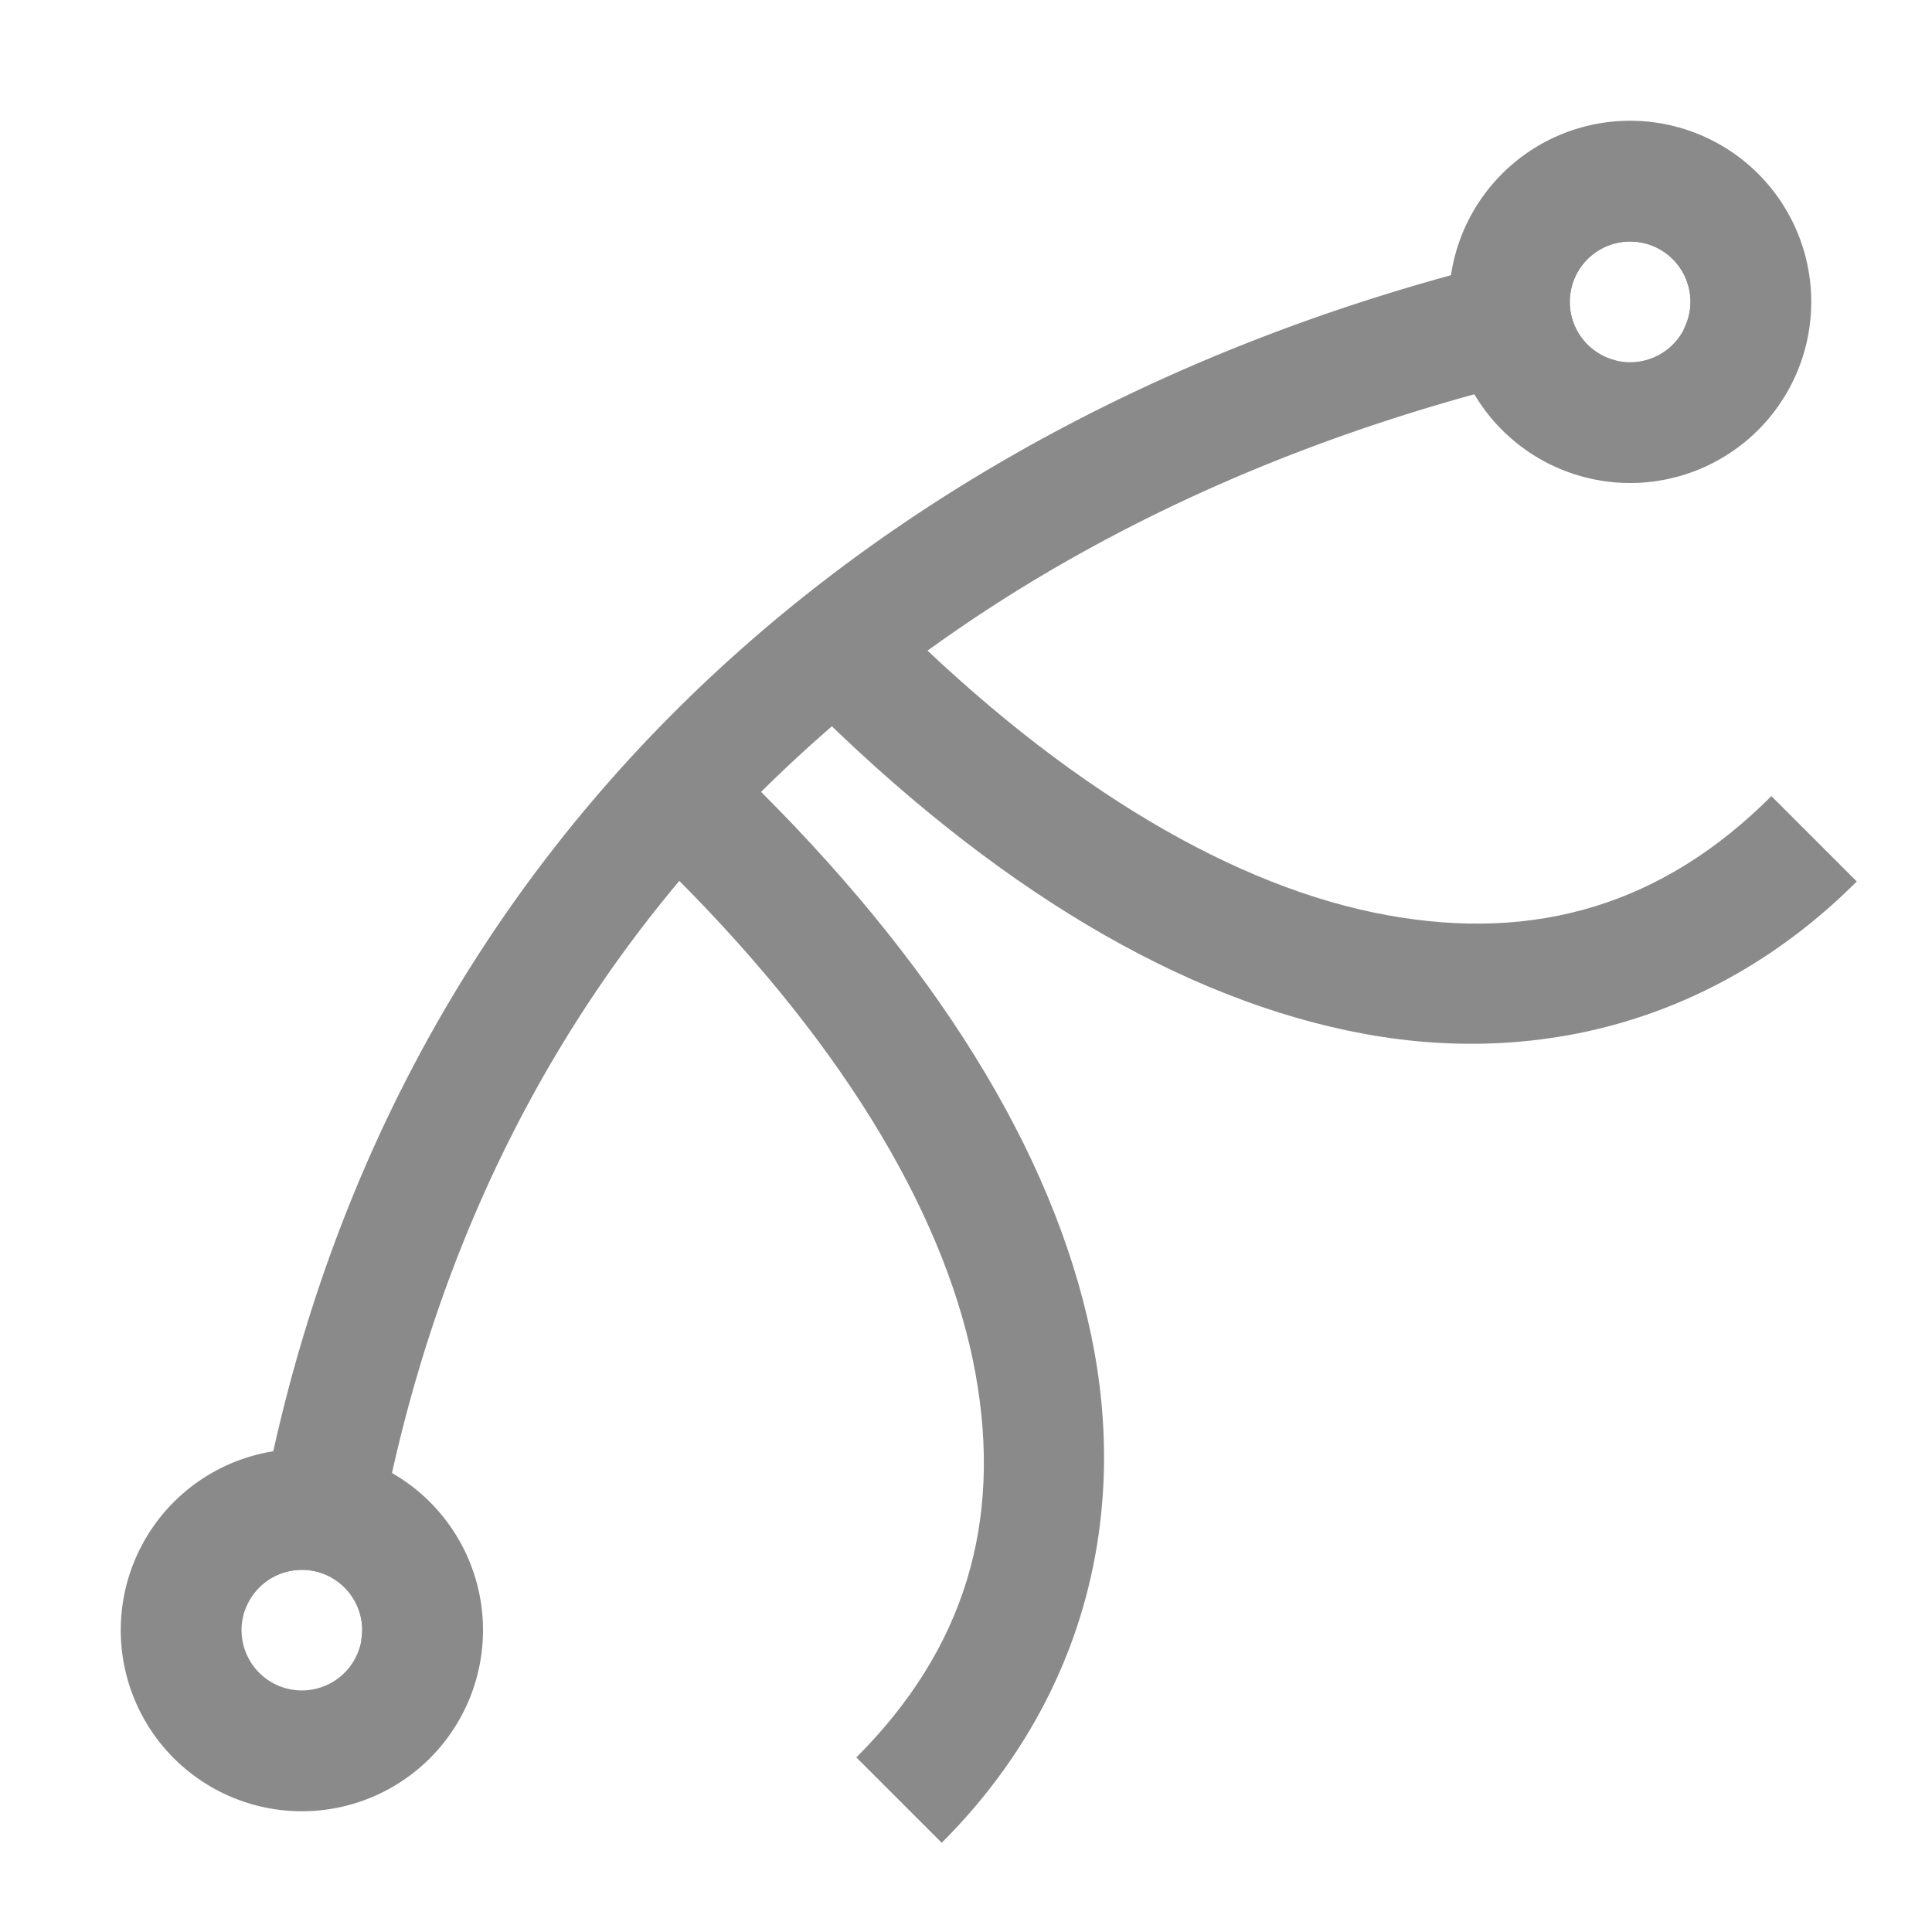<svg xmlns="http://www.w3.org/2000/svg" xmlns:xlink="http://www.w3.org/1999/xlink" width="16" height="16"><g transform="translate(-829 -558.362)"><path id="a" d="m836.377 563.455-.707.707c1.549 1.55 3.125 2.488 4.639 2.764 1.514.275 2.965-.16 4.068-1.264l-.707-.707c-.897.897-1.946 1.211-3.182.986-1.236-.224-2.66-1.035-4.111-2.486z" style="opacity:1;stroke-linecap:butt;fill:#8a8a8a;fill-opacity:1"/><use xlink:href="#a" width="1250" height="1250" transform="matrix(0 1 1 0 271.137 -270.754)"/><path d="M842.518 560.307a.5.5 0 0 0-.086.01c-5.558 1.033-10.534 4.701-11.395 11.356a.5.5 0 0 1 .463-.31.5.5 0 0 1 .5.5.5.5 0 0 1-.012.095.5.5 0 0 0 .032-.086c.767-6.176 5.193-9.491 10.367-10.523a.5.5 0 0 1-.387-.487.5.5 0 0 1 .5-.5.5.5 0 0 1 .5.5.5.5 0 0 1-.064.24.5.5 0 0 0-.418-.795z" style="opacity:1;stroke-linecap:round;fill:#8a8a8a;fill-opacity:1"/><path d="M842 48a1 1 0 0 0-1 1 1 1 0 0 0 1 1 1 1 0 0 0 1-1 1 1 0 0 0-1-1zm0 .667a.333.333 0 0 1 .333.333.333.333 0 0 1-.333.333.333.333 0 0 1-.333-.333.333.333 0 0 1 .333-.333z" style="opacity:1;fill:#8a8a8a;fill-opacity:1" transform="matrix(1.5 0 0 1.5 -420.5 487.362)"/><path d="M842 48a1 1 0 0 0-1 1 1 1 0 0 0 1 1 1 1 0 0 0 1-1 1 1 0 0 0-1-1zm0 .667a.333.333 0 0 1 .333.333.333.333 0 0 1-.333.333.333.333 0 0 1-.333-.333.333.333 0 0 1 .333-.333z" style="opacity:1;fill:#8a8a8a;fill-opacity:1" transform="matrix(1.5 0 0 1.5 -431.5 498.362)"/></g></svg>